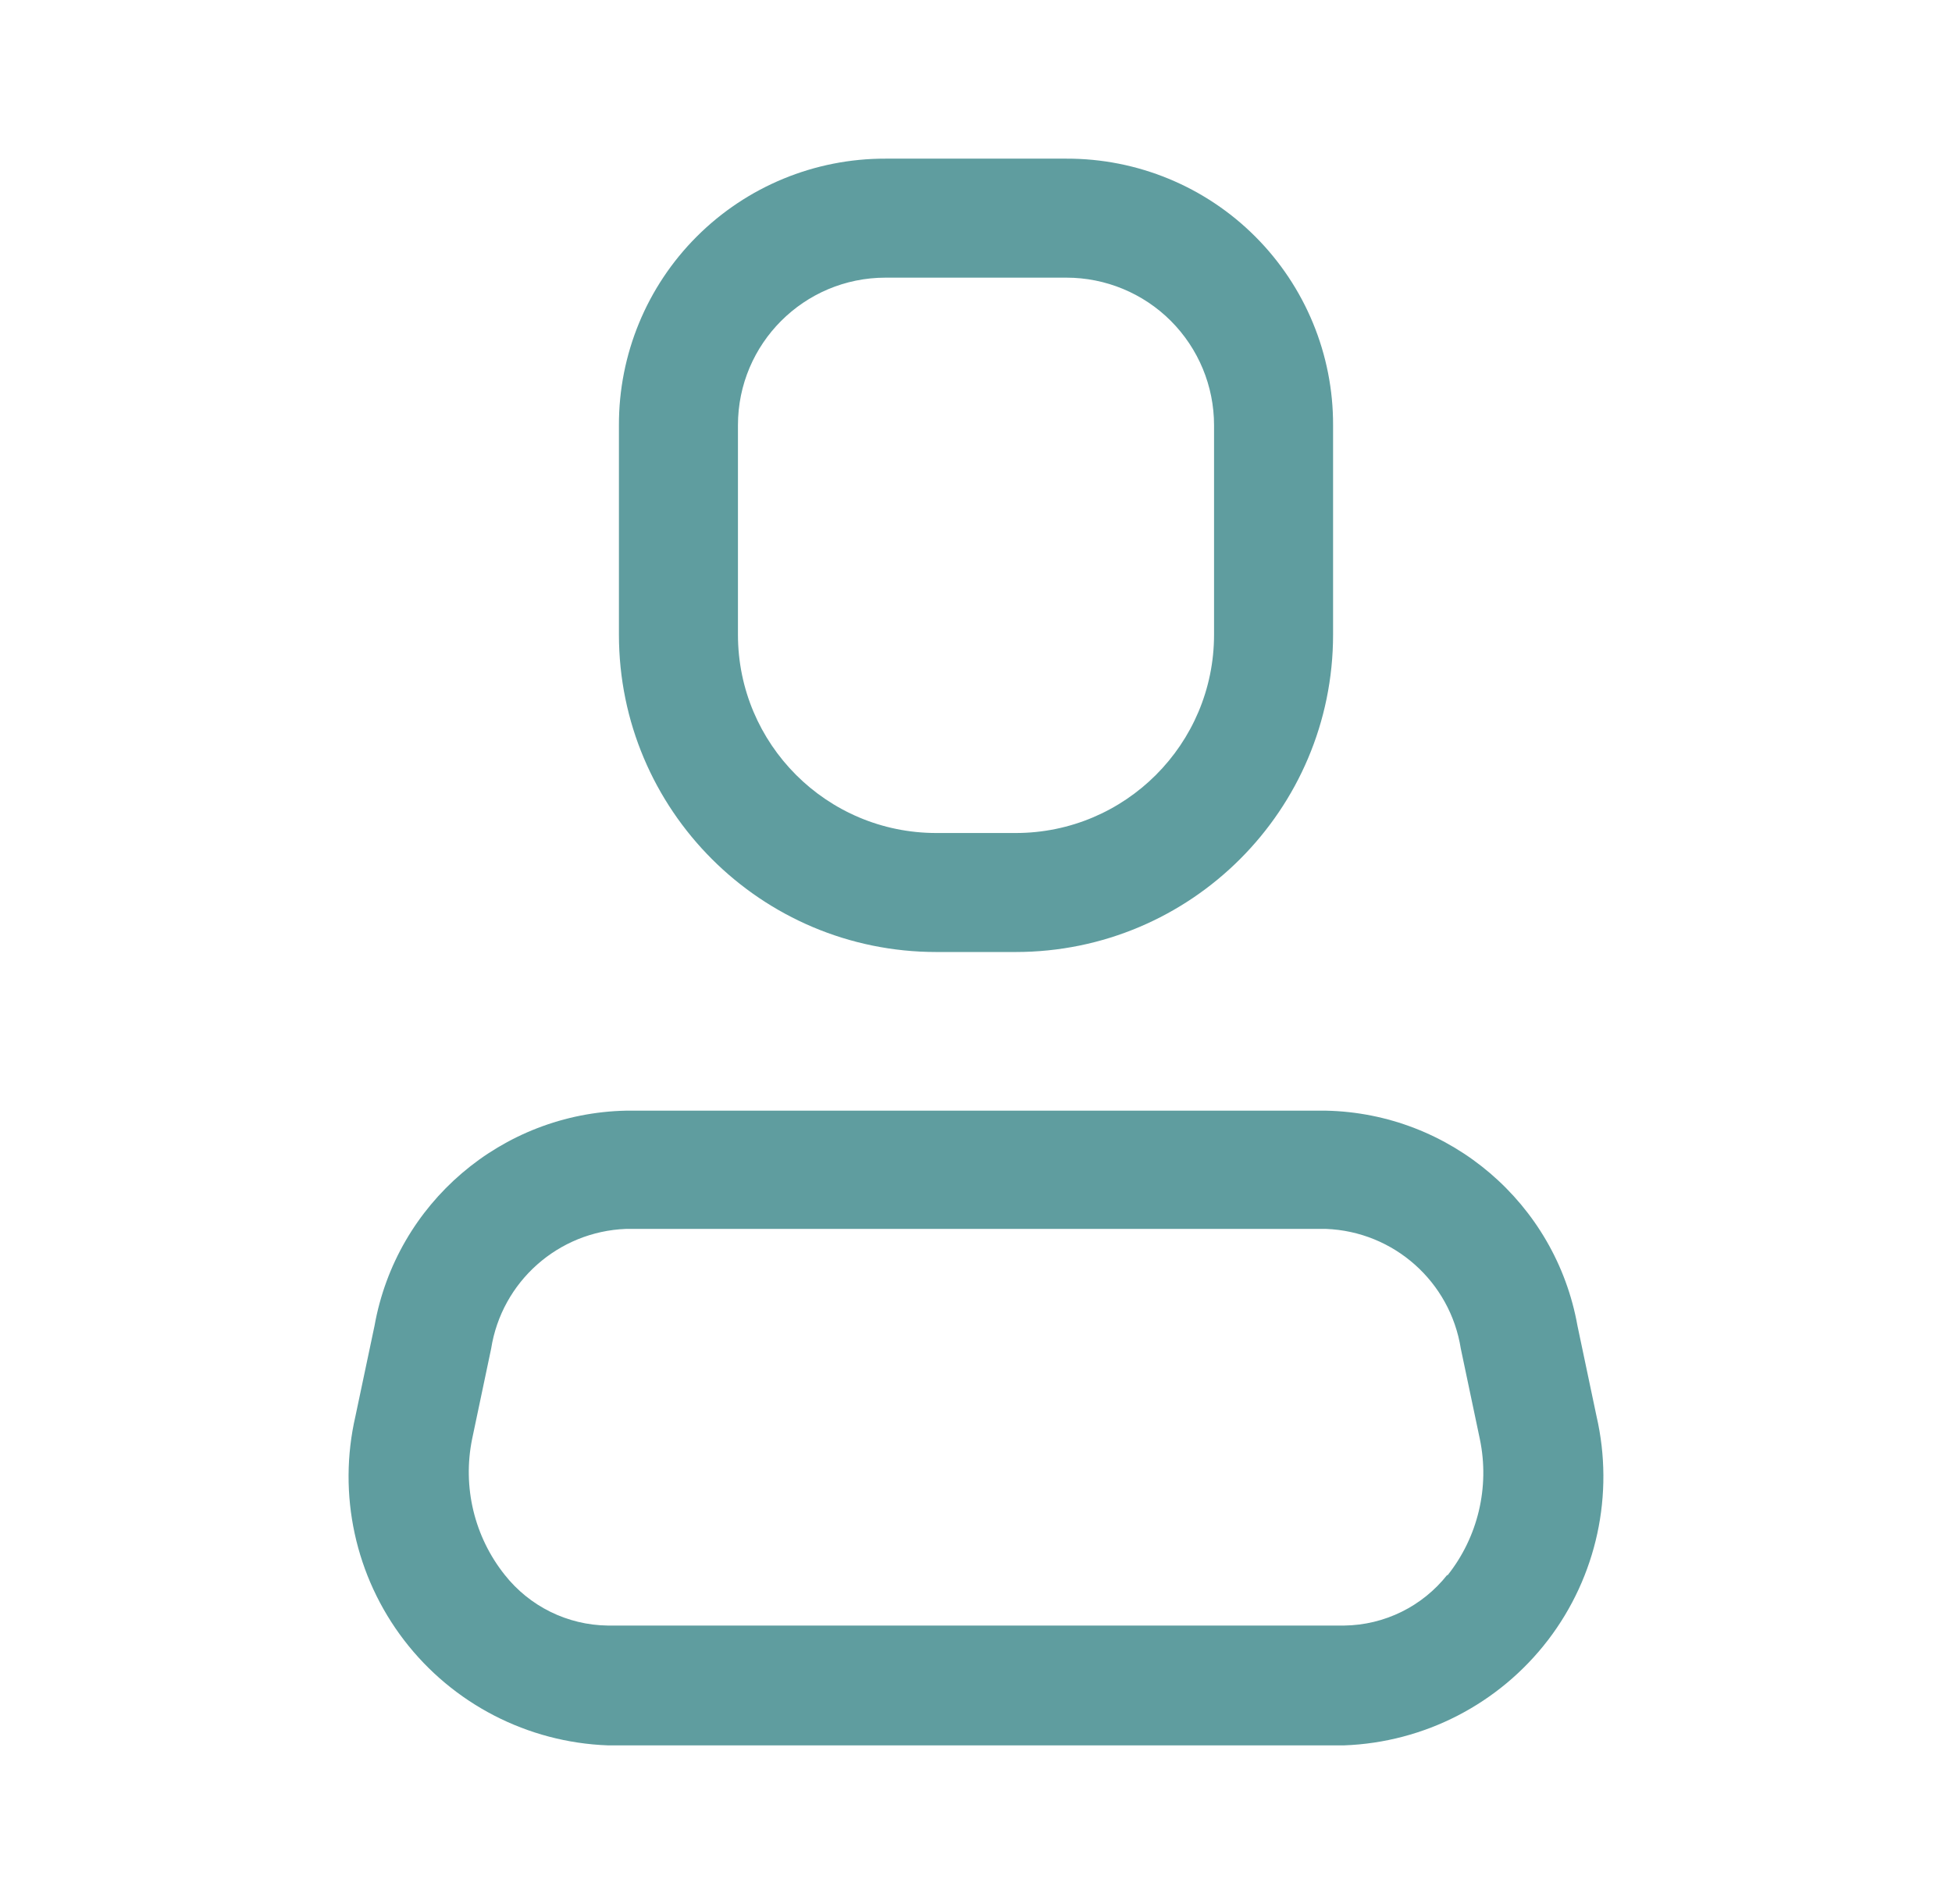 <svg width="41" height="40" viewBox="0 0 41 40" fill="none" xmlns="http://www.w3.org/2000/svg">
<path fill-rule="evenodd" clip-rule="evenodd" d="M33.133 27.85L33.533 29.75C33.912 31.393 33.538 33.119 32.513 34.457C31.487 35.795 29.918 36.605 28.233 36.667H12.767C11.082 36.605 9.512 35.795 8.487 34.457C7.462 33.119 7.087 31.393 7.466 29.75L7.867 27.85C8.327 25.278 10.537 23.388 13.15 23.333H27.85C30.462 23.388 32.673 25.278 33.133 27.85ZM28.233 34.15C29.079 34.14 29.876 33.748 30.4 33.083V33.1C31.043 32.294 31.293 31.243 31.083 30.233L30.683 28.333C30.461 26.925 29.274 25.871 27.85 25.817H13.15C11.725 25.871 10.538 26.925 10.316 28.333L9.916 30.233C9.712 31.238 9.962 32.281 10.6 33.083C11.124 33.748 11.92 34.14 12.767 34.15H28.233Z" fill="#5F9D9F"/>
<path fill-rule="evenodd" clip-rule="evenodd" d="M21.333 20H19.667C15.985 20 13 17.015 13 13.333V8.933C12.996 7.447 13.584 6.02 14.635 4.969C15.687 3.917 17.113 3.329 18.6 3.333H22.4C23.887 3.329 25.314 3.917 26.365 4.969C27.416 6.02 28.005 7.447 28 8.933V13.333C28 17.015 25.015 20 21.333 20ZM18.6 5.833C16.888 5.833 15.5 7.221 15.5 8.933V13.333C15.5 15.634 17.366 17.5 19.667 17.5H21.333C23.635 17.5 25.5 15.634 25.5 13.333V8.933C25.5 8.111 25.173 7.323 24.592 6.741C24.011 6.16 23.222 5.833 22.4 5.833H18.6Z" fill="#5F9D9F"/>
</svg>
